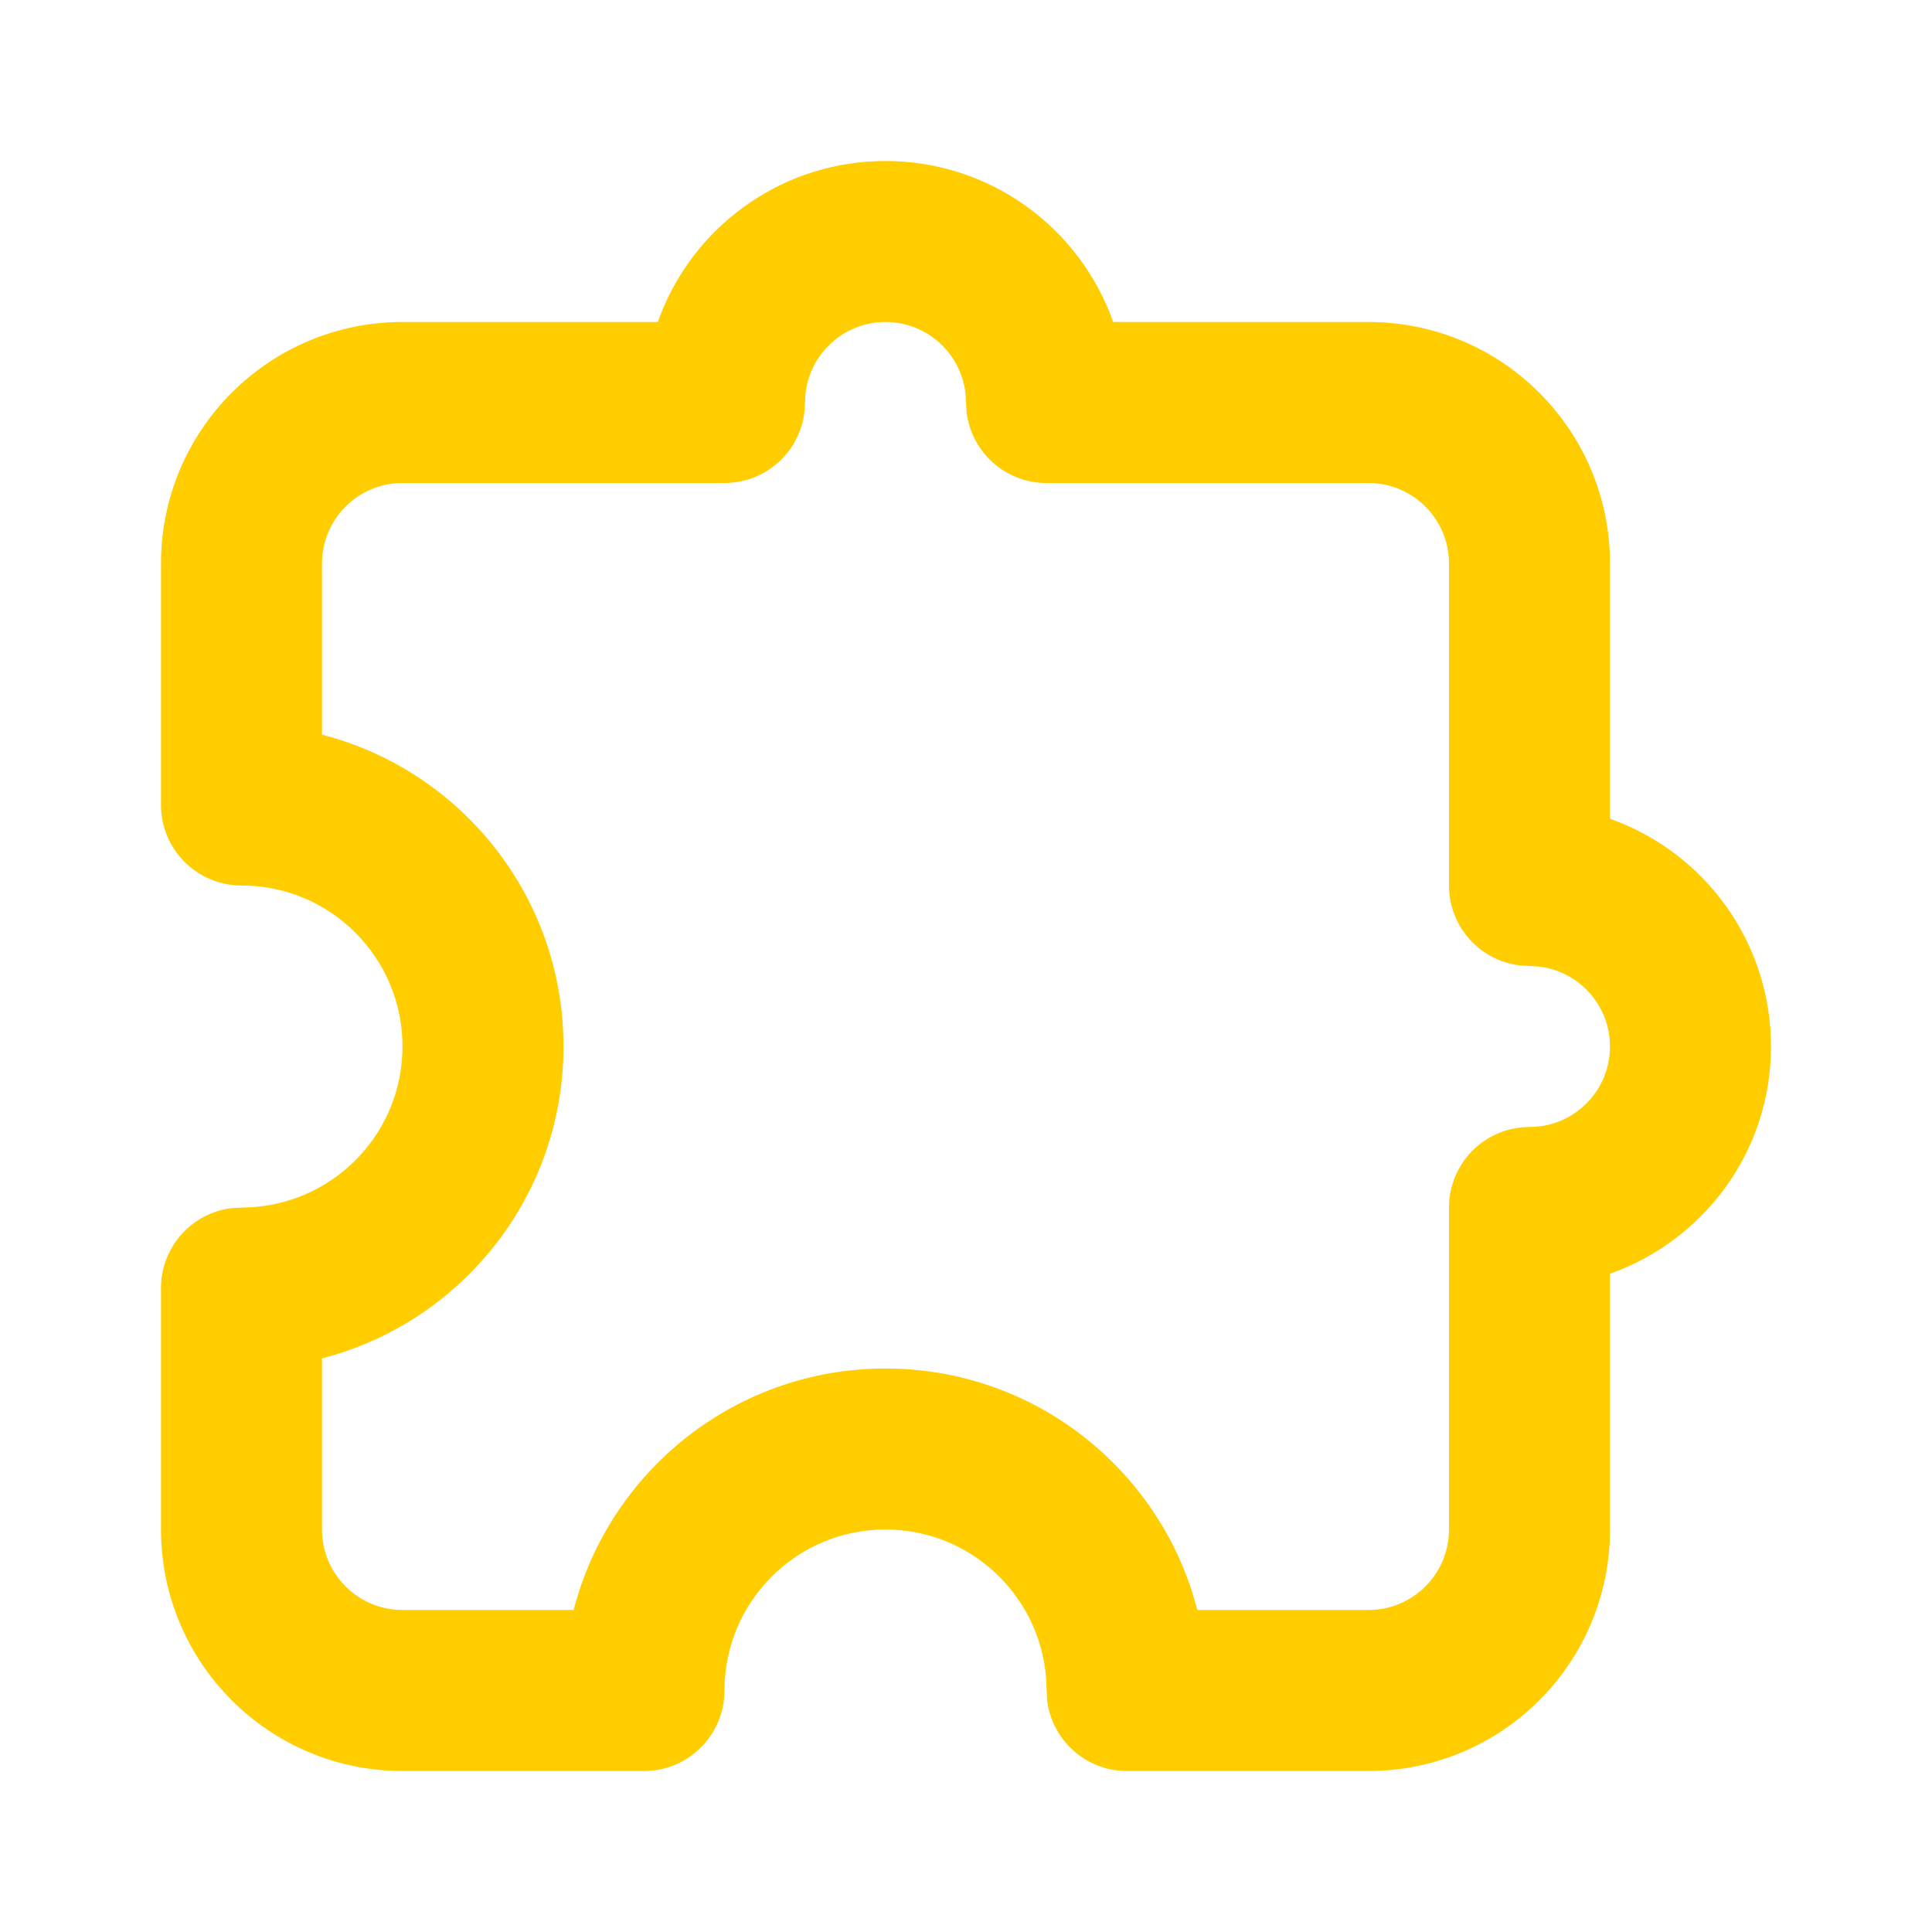<svg width="24" height="24" viewBox="0 0 24 24" fill="none" xmlns="http://www.w3.org/2000/svg">
<path fill-rule="evenodd" clip-rule="evenodd" d="M8.171 4L8.238 3.828C8.694 2.753 9.759 2 11 2C12.306 2 13.418 2.835 13.829 4H17C18.657 4 20 5.343 20 7V10.171C21.165 10.582 22 11.694 22 13C22 14.293 21.179 15.403 20 15.823V19C20 20.657 18.657 22 17 22H14C13.487 22 13.065 21.614 13.007 21.117L12.995 20.851C12.918 19.816 12.054 19 11 19C9.895 19 9 19.895 9 21C9 21.552 8.552 22 8 22H5C3.343 22 2 20.657 2 19V16C2 15.487 2.386 15.065 2.883 15.007L3.149 14.995C4.184 14.918 5 14.054 5 13C5 11.895 4.105 11 3 11C2.448 11 2 10.552 2 10V7C2 5.343 3.343 4 5 4H8.171ZM17 20C17.552 20 18 19.552 18 19V15C18 14.462 18.426 14.02 18.963 14.001L19.076 13.997C19.595 13.959 20 13.524 20 13C20 12.487 19.614 12.065 19.117 12.007L18.883 11.993C18.386 11.935 18 11.513 18 11V7C18 6.448 17.552 6 17 6H13C12.487 6 12.065 5.614 12.007 5.117L11.993 4.883C11.935 4.386 11.513 4 11 4C10.487 4 10.065 4.386 10.007 4.883L9.993 5.117C9.936 5.614 9.513 6 9 6H5C4.448 6 4 6.448 4 7V9.126C5.725 9.57 7 11.136 7 13C7 14.864 5.725 16.43 4 16.874V19C4 19.552 4.448 20 5 20H7.126C7.57 18.275 9.136 17 11 17C12.795 17 14.313 18.182 14.82 19.81L14.874 20H17Z" fill="#FFCD00"/>
</svg>
